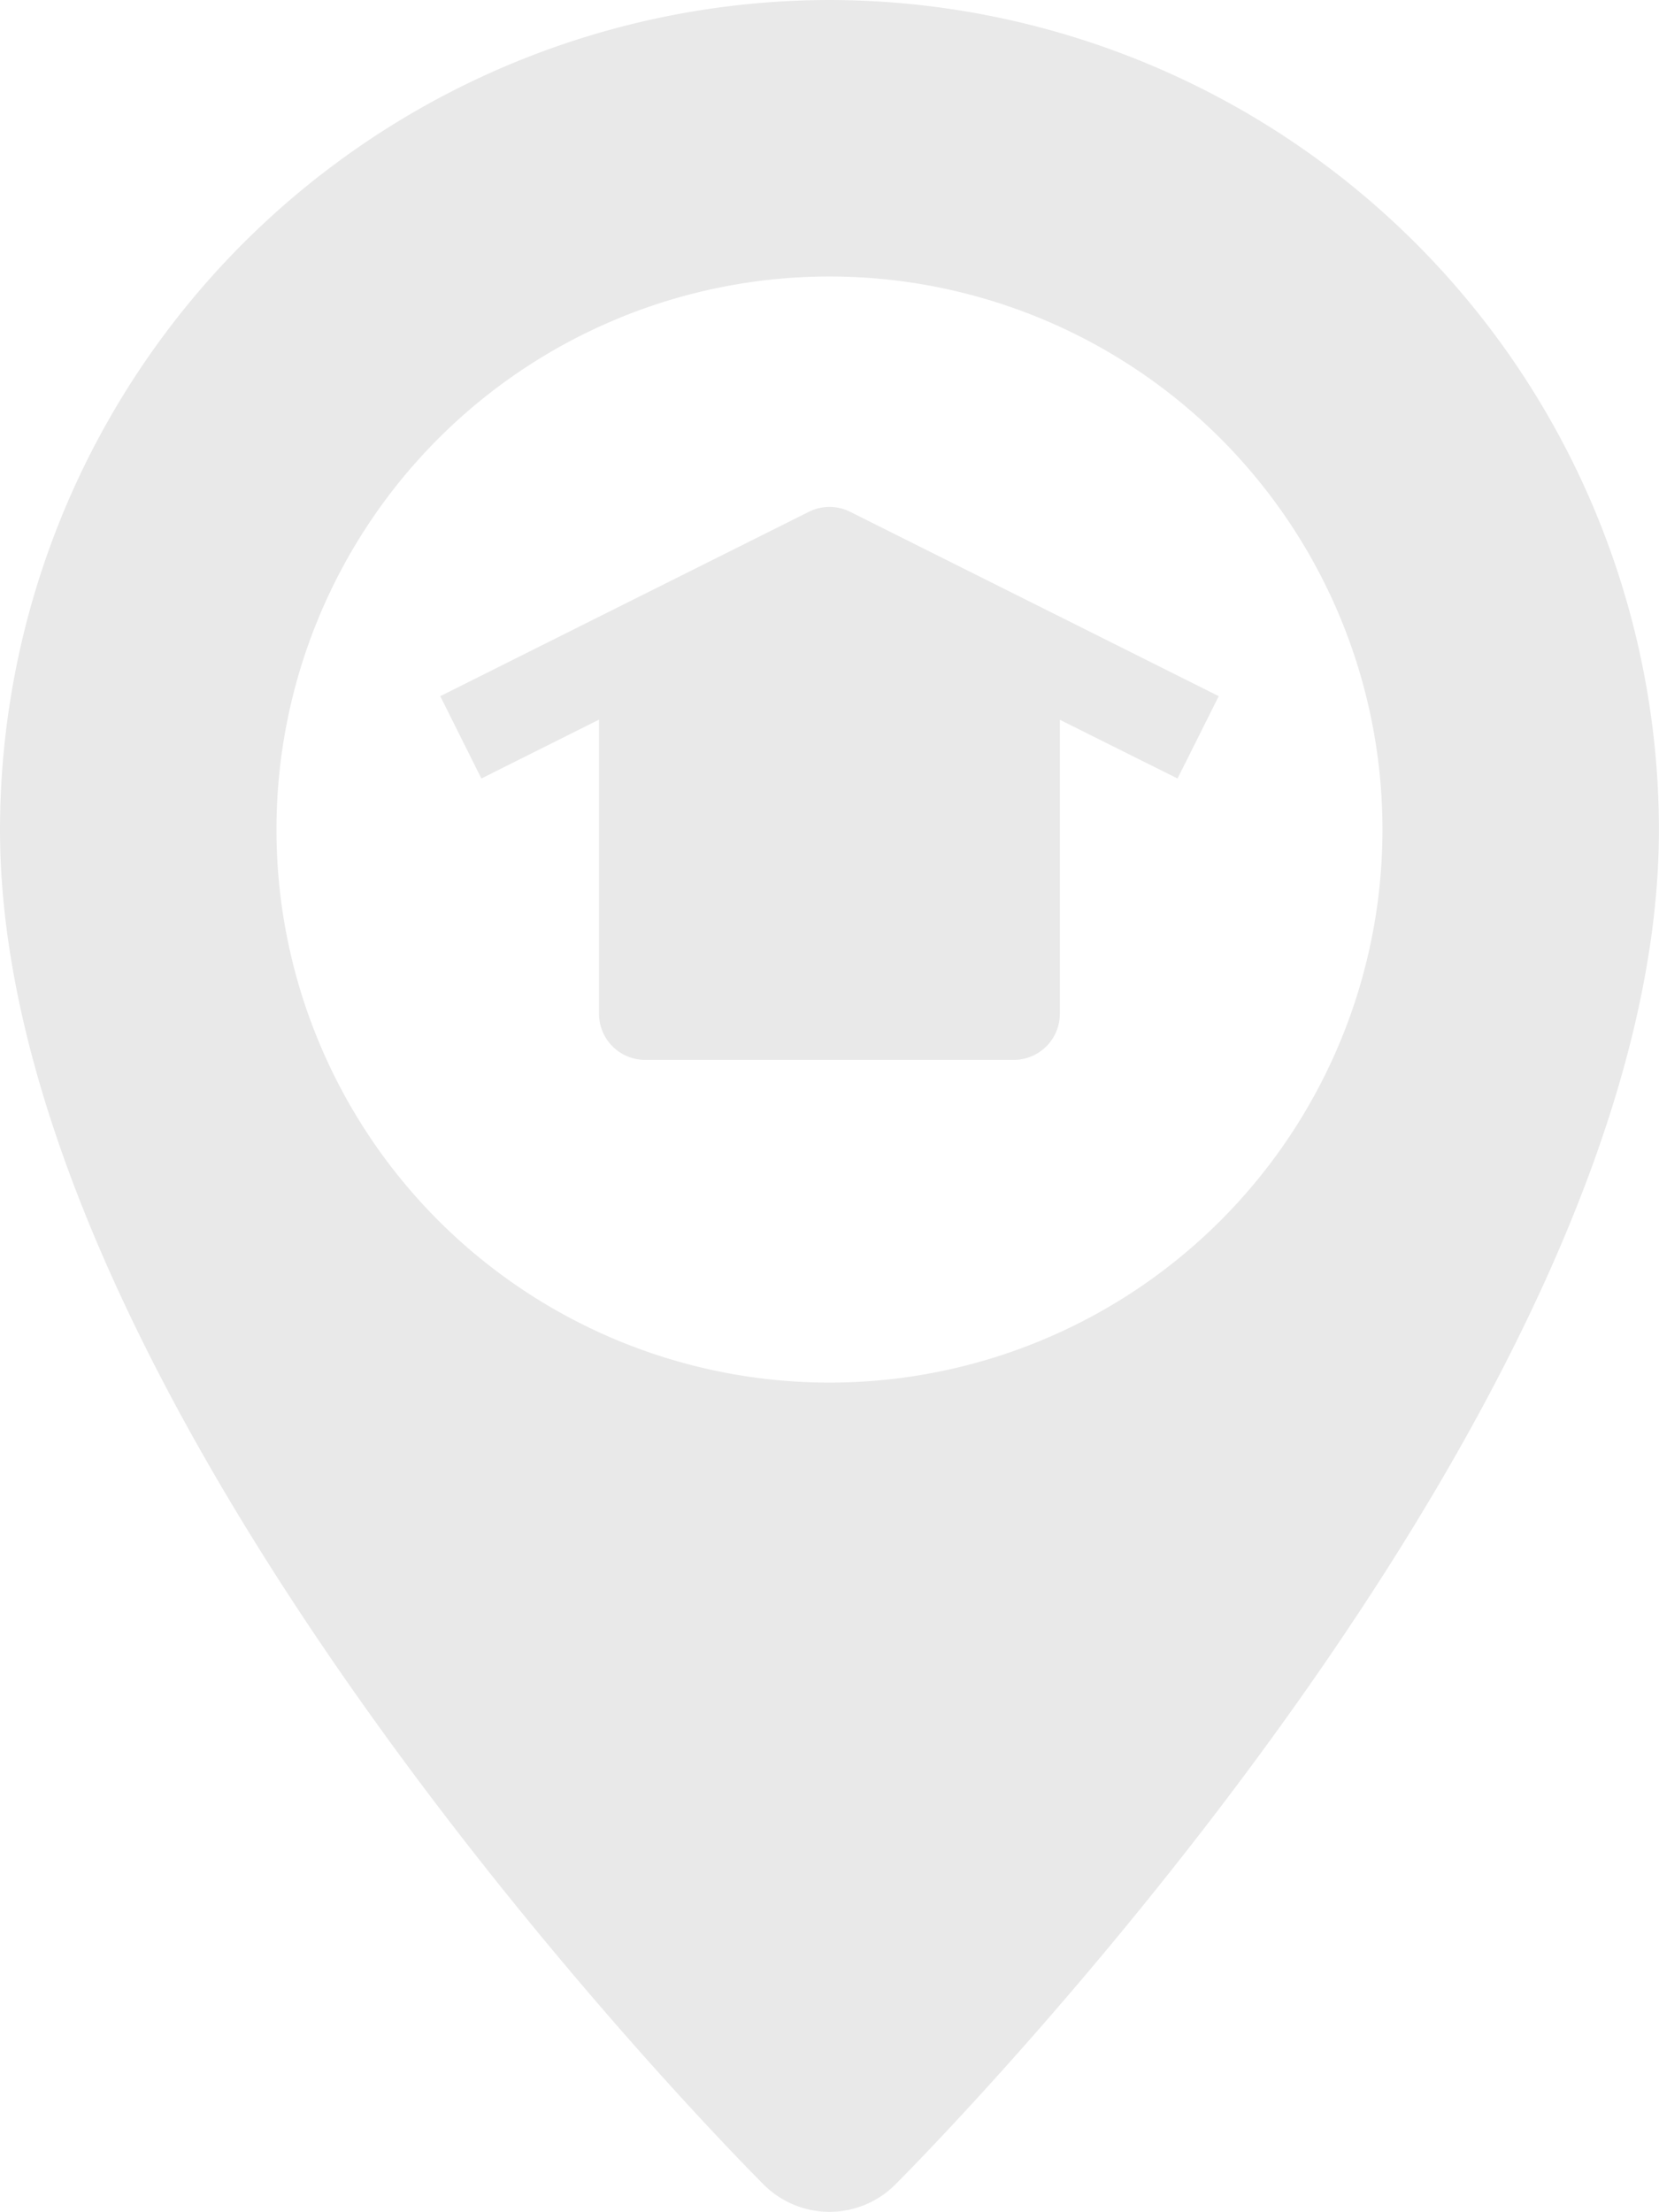 <svg xmlns="http://www.w3.org/2000/svg" width="24.441" height="32.583" viewBox="0 0 24.441 32.583"><g transform="translate(-24)"><path d="M36.22,0A12.234,12.234,0,0,0,24,12.22c0,8.61,10.8,19.51,11.26,19.97a1.371,1.371,0,0,0,1.92,0c.46-.46,11.26-11.359,11.26-19.97A12.234,12.234,0,0,0,36.22,0Zm0,20.367a8.147,8.147,0,1,1,8.147-8.147A8.147,8.147,0,0,1,36.22,20.367Z" transform="translate(0)" fill="#e9e9e9"/><path d="M73.681,46.787,68.25,44.071a.679.679,0,0,0-.607,0l-5.431,2.716L62.818,48l1.733-.867v4.333a.679.679,0,0,0,.679.679h5.431a.679.679,0,0,0,.679-.679V47.135L73.074,48Z" transform="translate(-31.726 -36.532)" fill="#e9e9e9"/></g></svg>